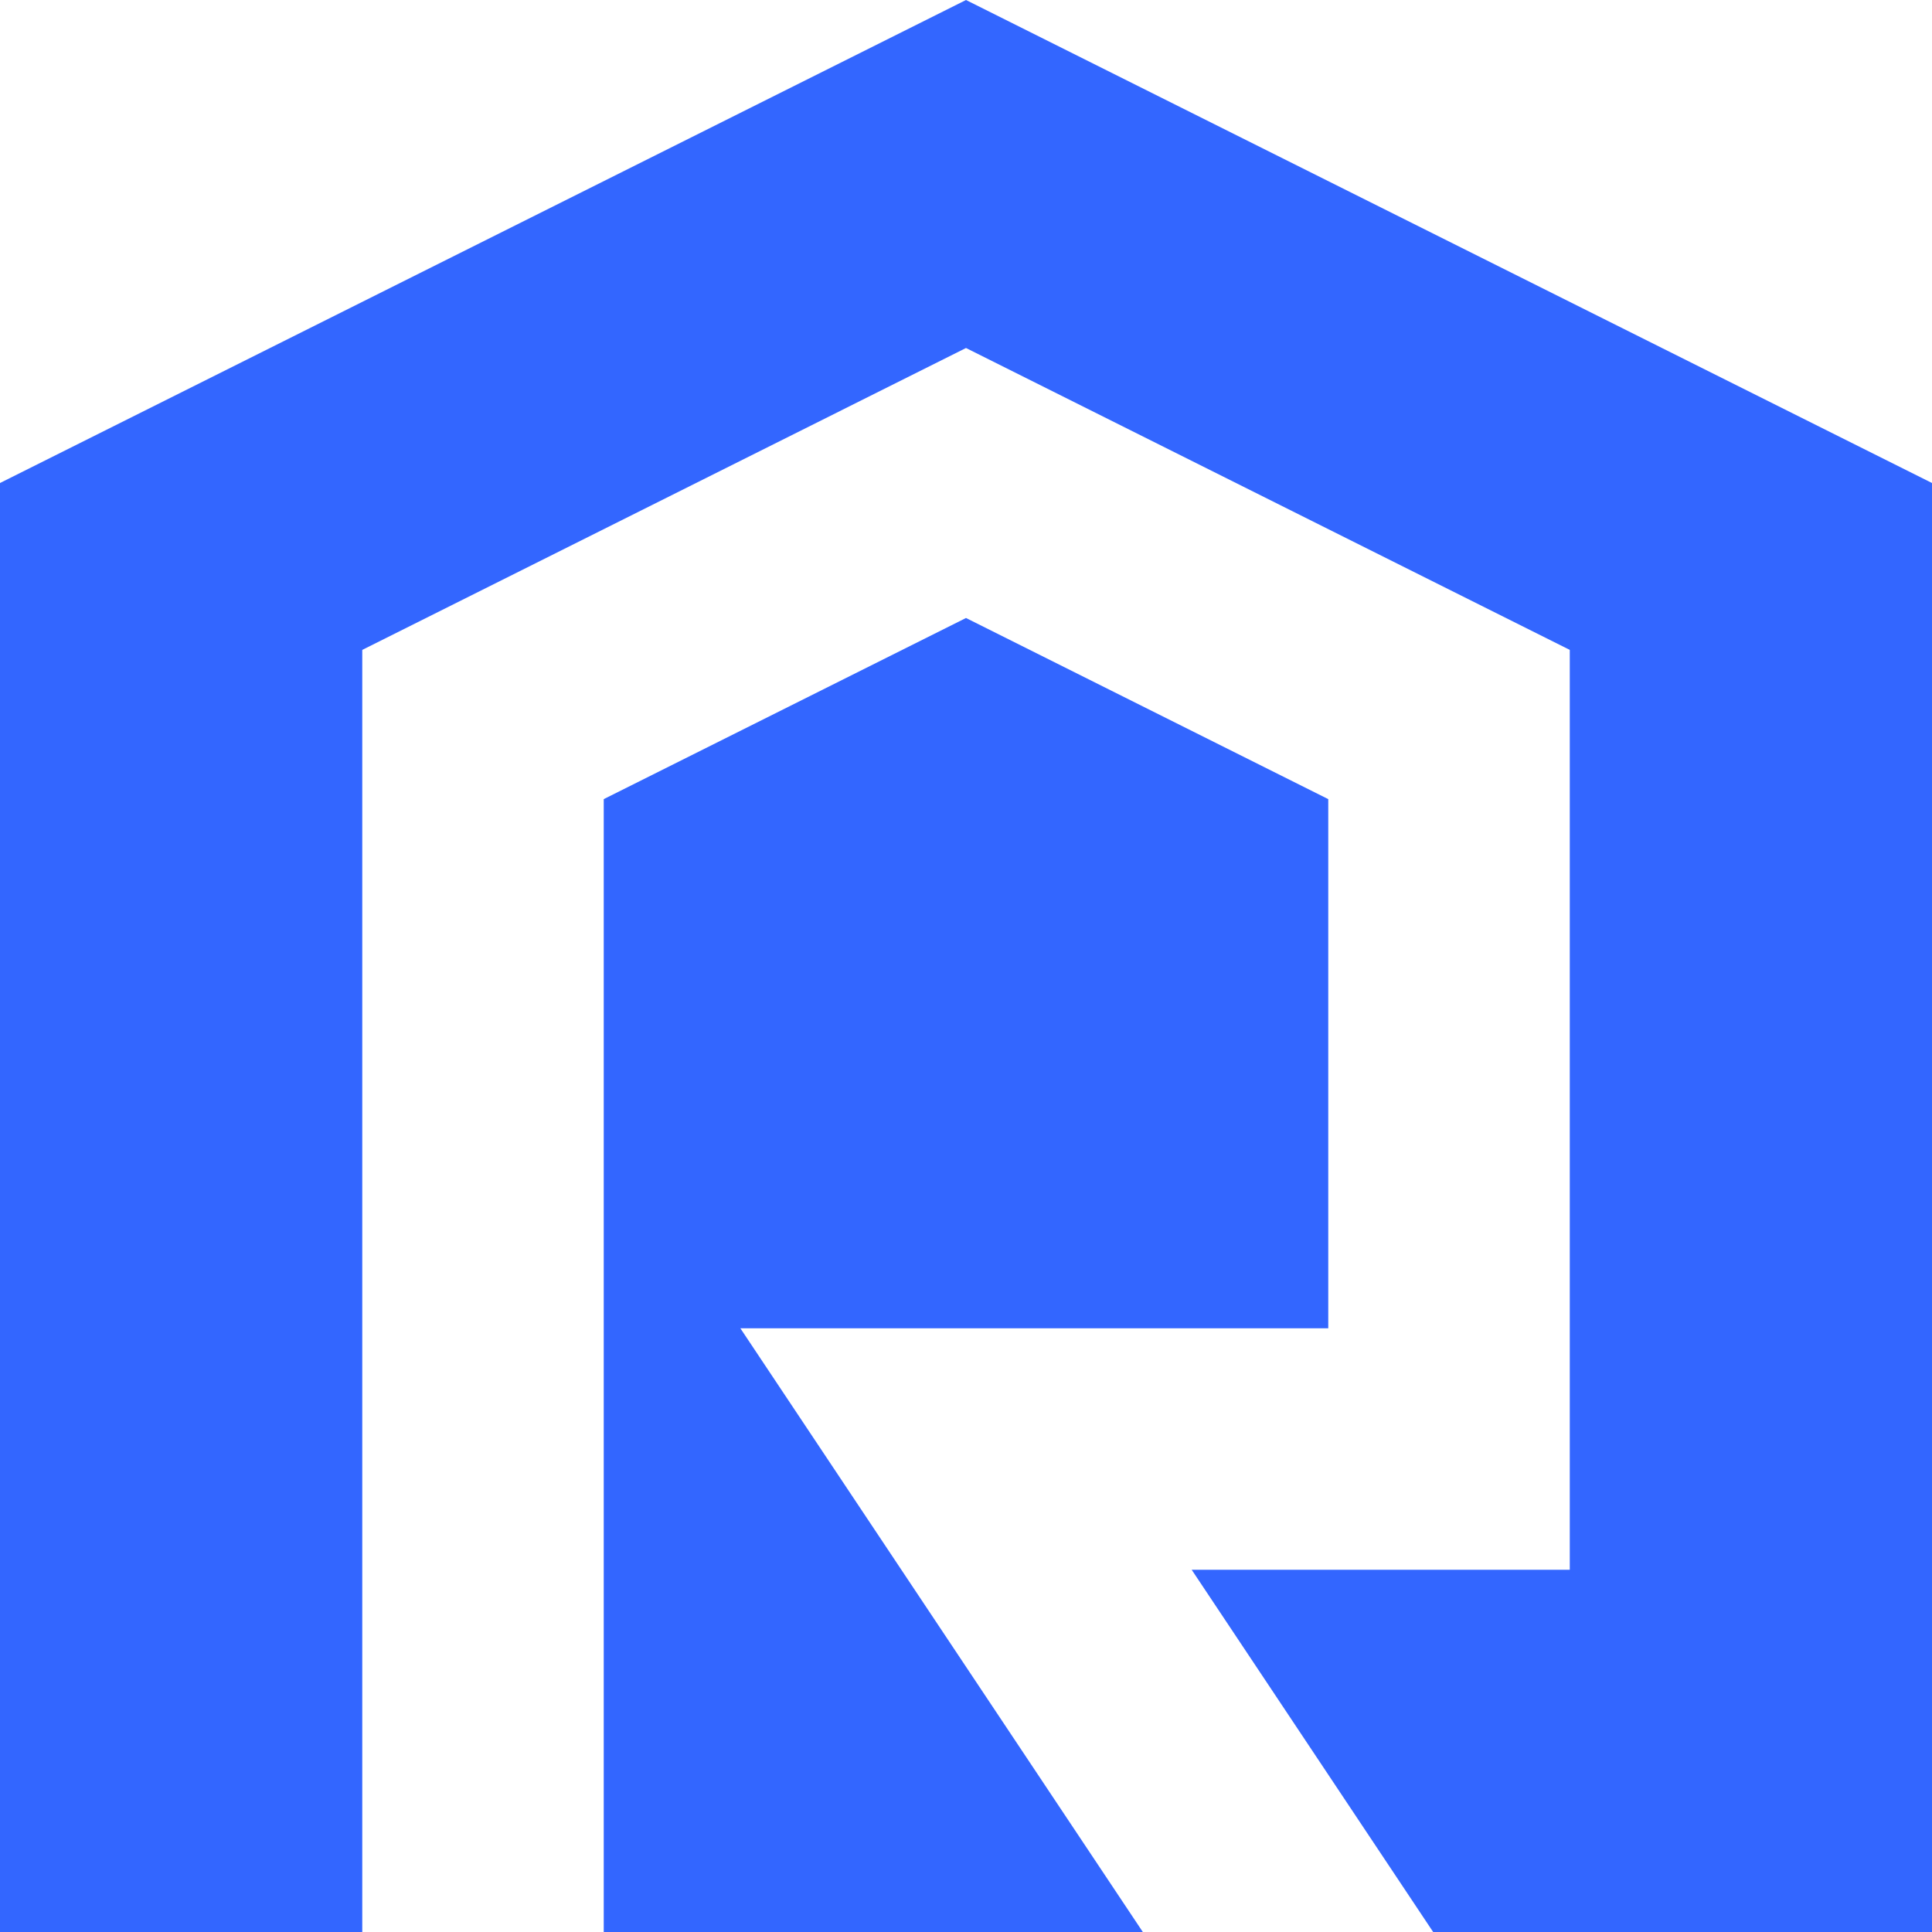 <?xml version="1.0" encoding="UTF-8"?>
<svg id="Layer_2" data-name="Layer 2" xmlns="http://www.w3.org/2000/svg" viewBox="0 0 503.02 503.02">
  <defs>
    <style>
      .cls-1 {
        fill: #36f;
      }
    </style>
  </defs>
  <g id="Layer_1-2" data-name="Layer 1">
    <g>
      <polygon class="cls-1" points="345.83 345.83 345.83 208.06 251.51 160.9 157.19 208.06 157.19 503.02 297.55 503.02 192.76 345.83 345.83 345.83"/>
      <polygon class="cls-1" points="251.51 0 0 125.76 0 503.02 94.32 503.02 94.32 169.21 251.51 90.61 408.71 169.21 408.71 408.71 310.27 408.71 373.14 503.02 503.02 503.02 503.02 125.76 251.51 0"/>
    </g>
  </g>
</svg>
